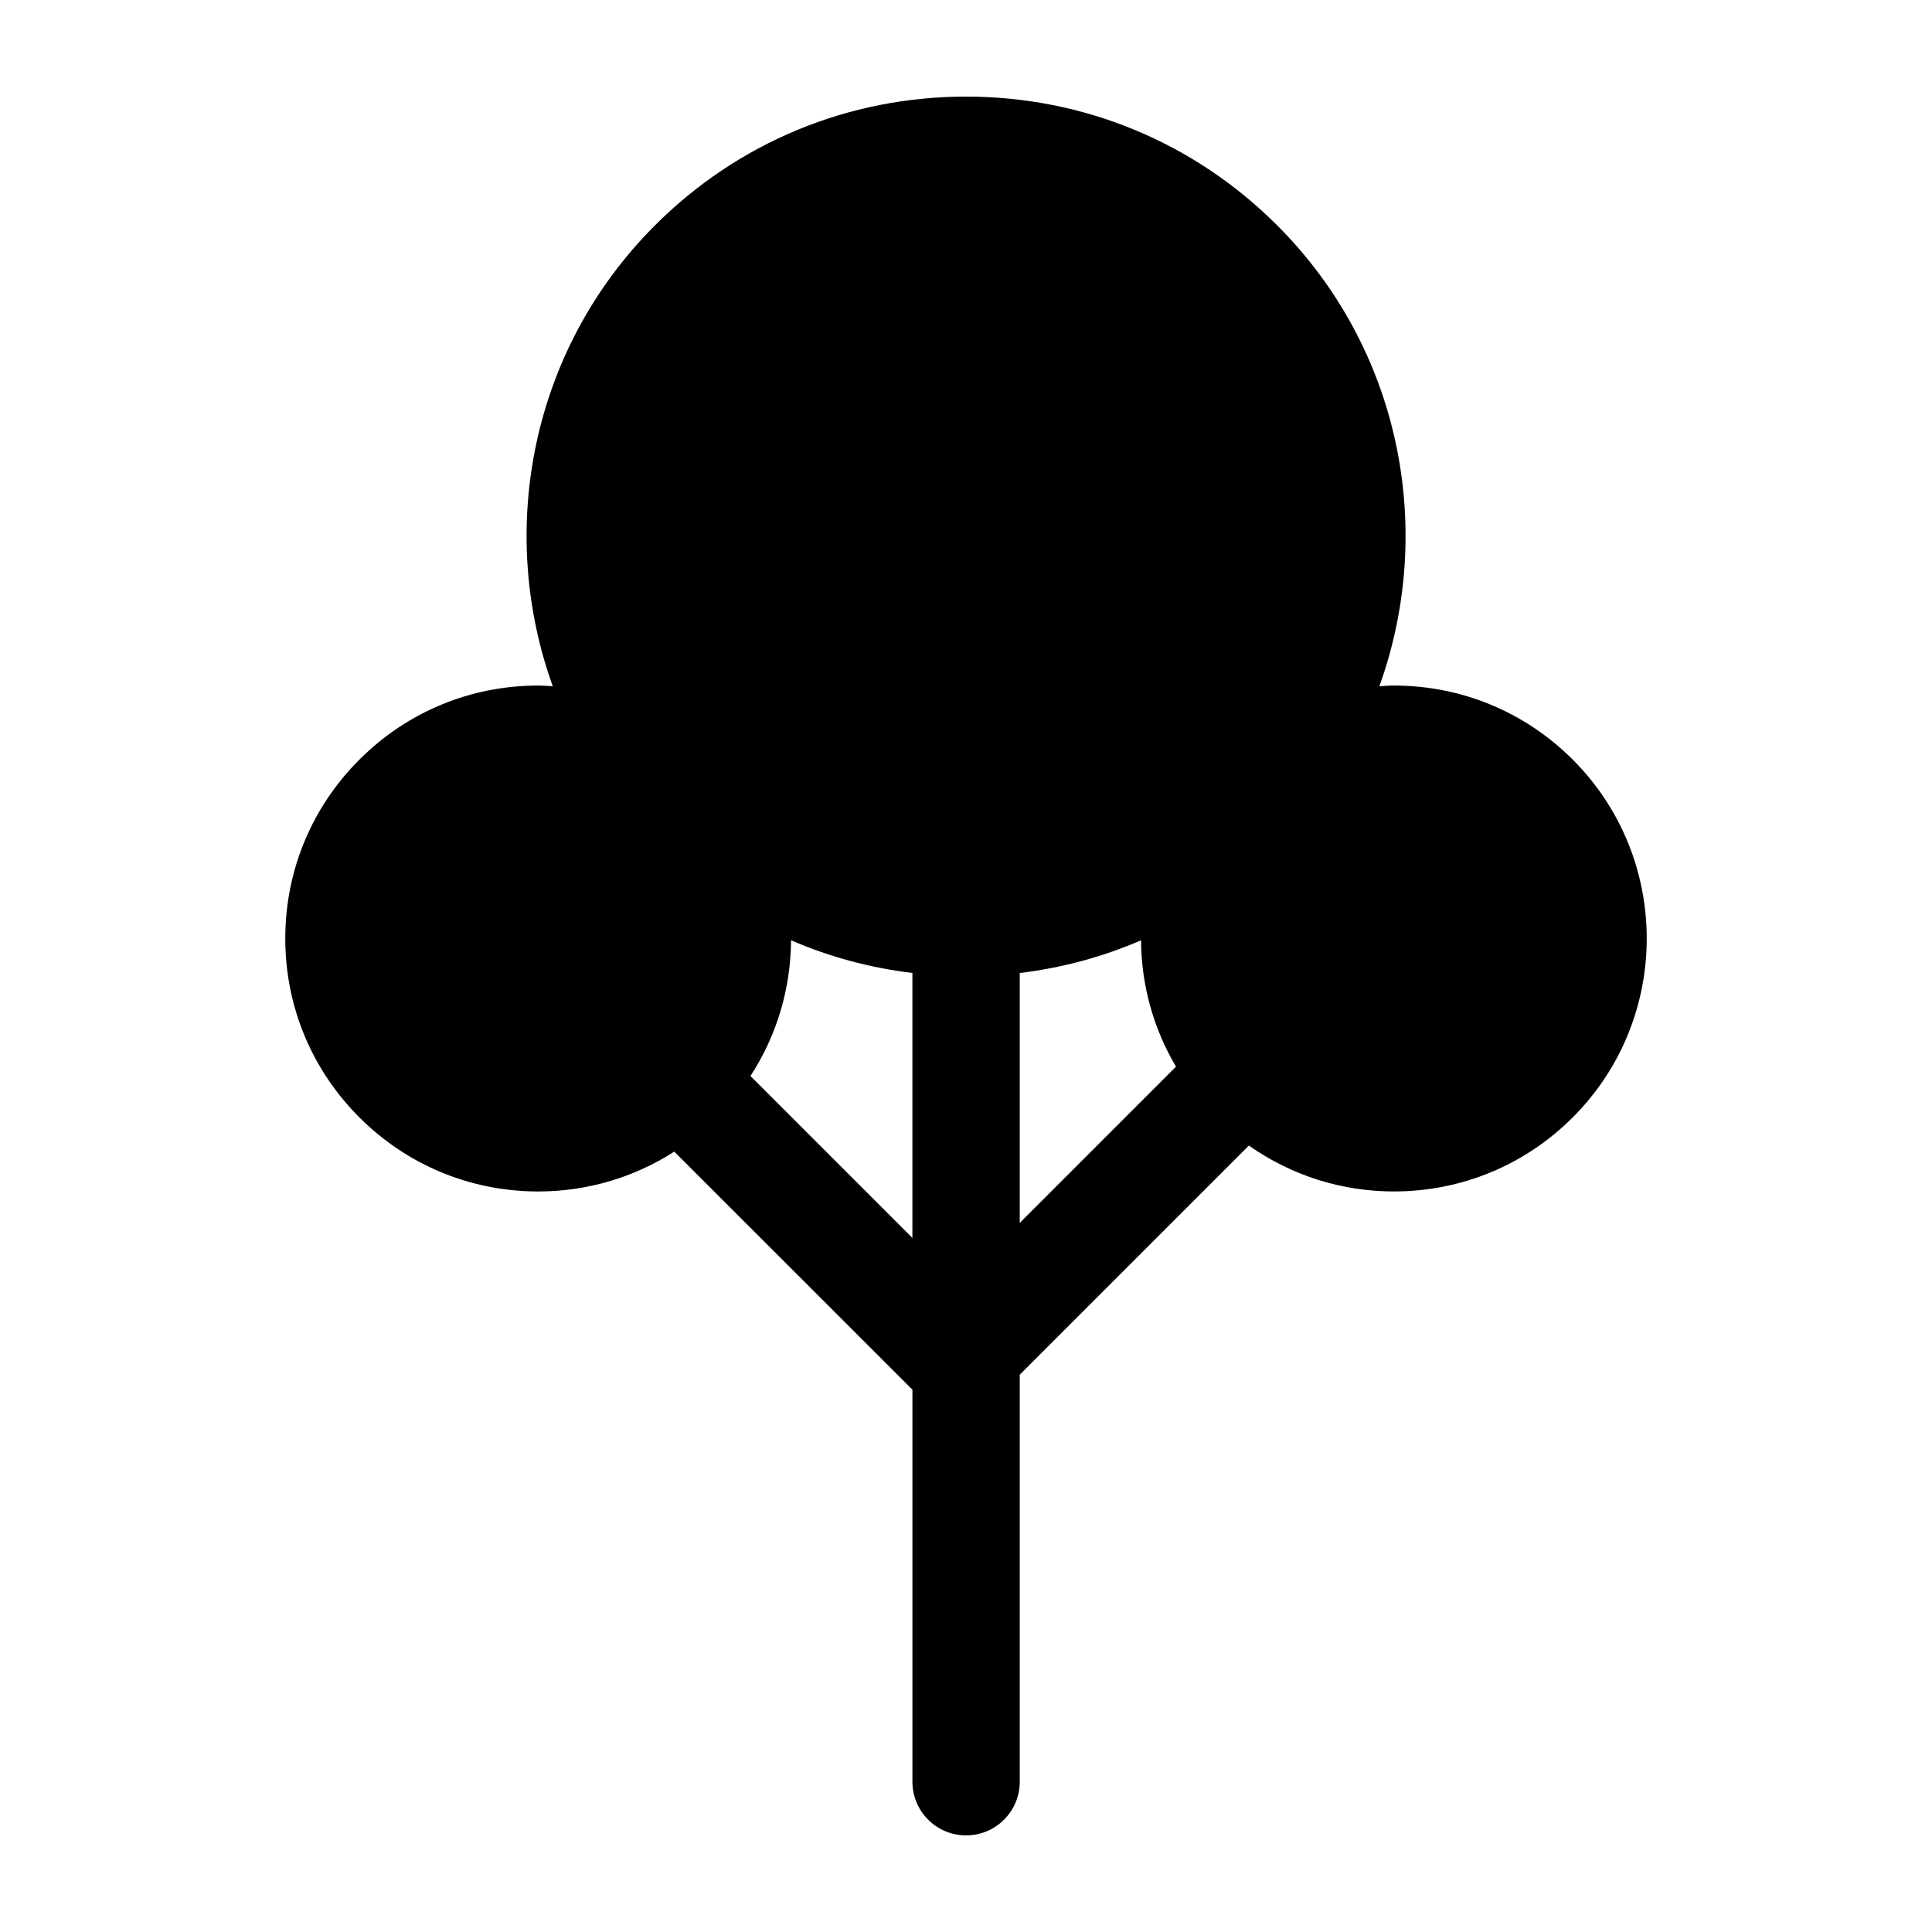 <?xml version="1.0" encoding="UTF-8" standalone="no"?>
<svg
   version="1.1"
   x="0px"
   y="0px"
   viewBox="0 0 100 100"
   xml:space="preserve"
   id="svg2"
   sodipodi:docname="tree_1.svg"
   inkscape:version="1.3.2 (1:1.3.2+202311252150+091e20ef0f)"
   xmlns:inkscape="http://www.inkscape.org/namespaces/inkscape"
   xmlns:sodipodi="http://sodipodi.sourceforge.net/DTD/sodipodi-0.dtd"
   xmlns="http://www.w3.org/2000/svg"
   xmlns:svg="http://www.w3.org/2000/svg"><defs
     id="defs2" /><sodipodi:namedview
     id="namedview2"
     pagecolor="#ffffff"
     bordercolor="#000000"
     borderopacity="0.25"
     inkscape:showpageshadow="2"
     inkscape:pageopacity="0.0"
     inkscape:pagecheckerboard="0"
     inkscape:deskcolor="#d1d1d1"
     inkscape:zoom="6.528"
     inkscape:cx="50.015319"
     inkscape:cy="62.5"
     inkscape:window-width="1842"
     inkscape:window-height="1016"
     inkscape:window-x="78"
     inkscape:window-y="27"
     inkscape:window-maximized="1"
     inkscape:current-layer="svg2" /><path
     d="M81.407,39.32c-2.473-2.474-5.762-3.836-9.26-3.836c-0.253,0-0.501,0.022-0.751,0.036c2.899-8.05,1.154-17.412-5.286-23.852  C61.812,7.368,56.092,5,50.004,5c-6.087,0-11.808,2.368-16.106,6.668c-6.44,6.44-8.186,15.802-5.287,23.853  c-0.25-0.015-0.499-0.037-0.752-0.037c-3.5,0-6.787,1.362-9.258,3.835c-2.474,2.471-3.835,5.76-3.835,9.259  c0,3.498,1.362,6.787,3.835,9.258c2.473,2.472,5.76,3.834,9.258,3.834c2.536,0,4.958-0.726,7.041-2.062l12.327,12.323v20.291  c0,1.534,1.244,2.778,2.778,2.778c1.533,0,2.778-1.244,2.778-2.778V71.152l11.858-11.858c2.185,1.536,4.777,2.375,7.507,2.375  c3.498,0,6.785-1.362,9.258-3.834C86.511,52.73,86.511,44.424,81.407,39.32z M47.226,64.074l-8.382-8.381  c1.351-2.074,2.083-4.492,2.101-7.025c1.988,0.861,4.098,1.429,6.281,1.693V64.074z M52.782,63.297V50.362  c2.181-0.263,4.291-0.831,6.278-1.693c0.015,2.341,0.649,4.576,1.809,6.54L52.782,63.297z"
     id="path1" /></svg>
